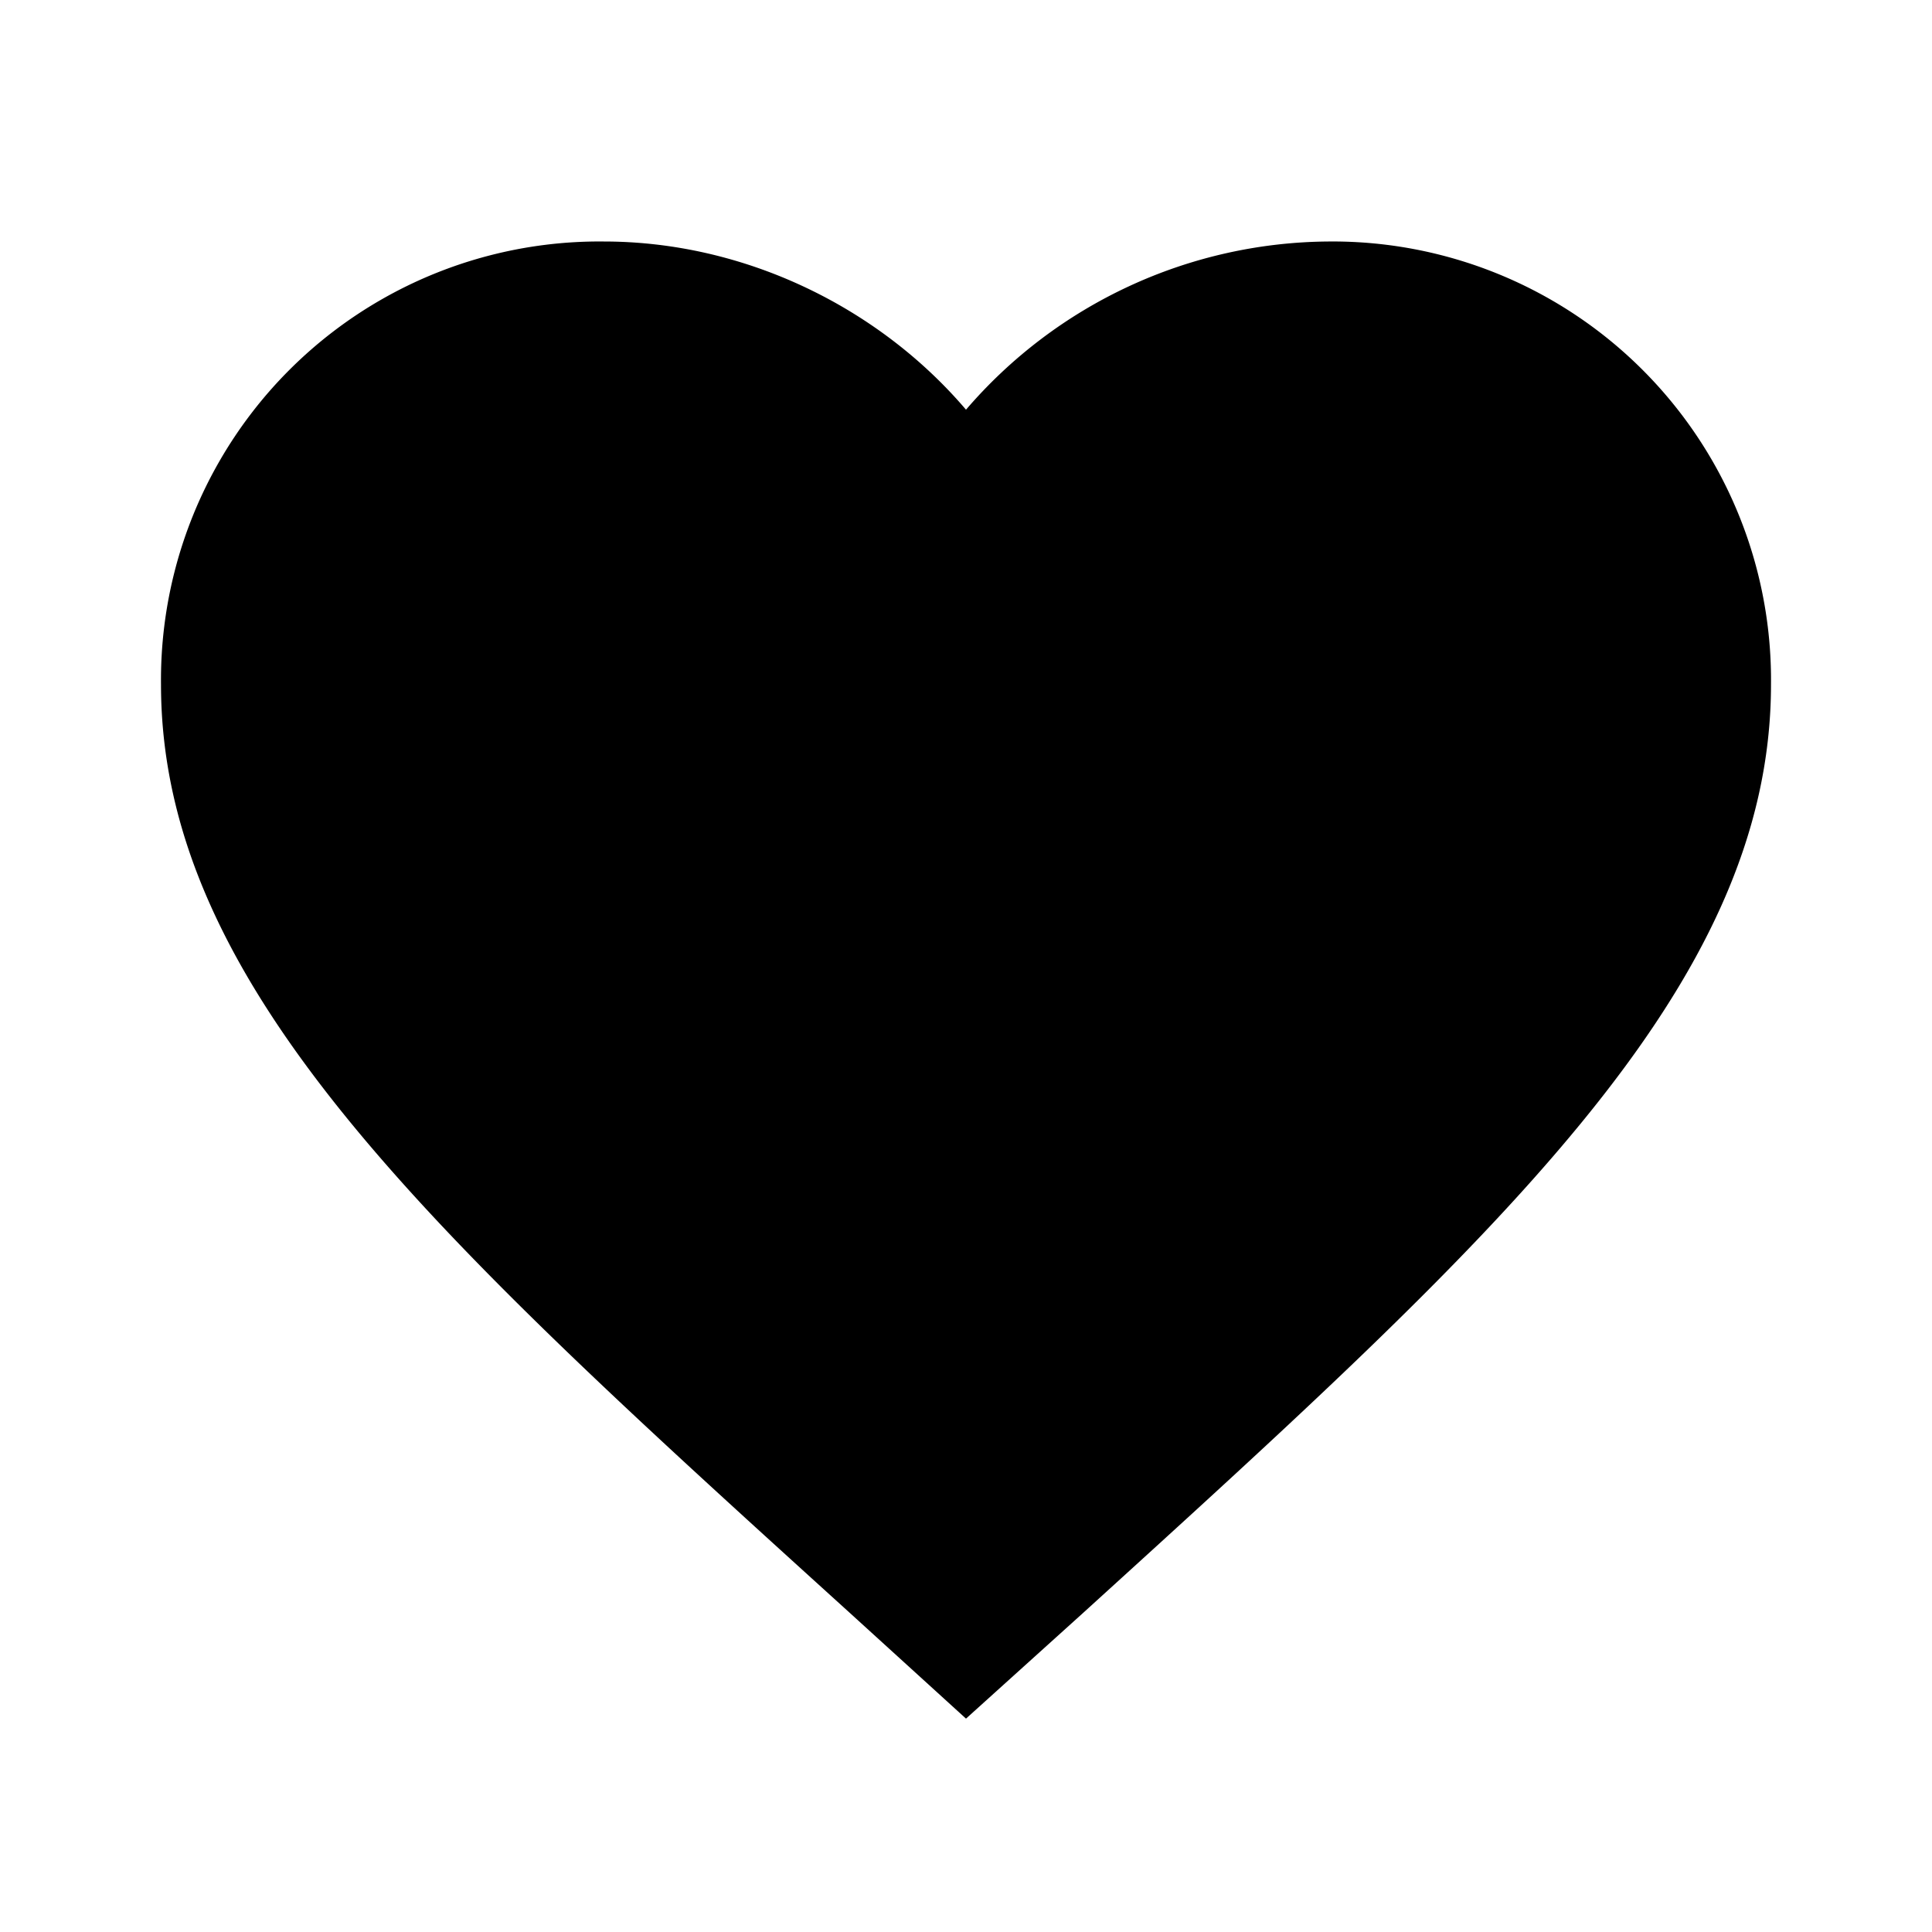 <svg xmlns="http://www.w3.org/2000/svg" width="18" height="18" viewBox="0 0 18 18"><path fill-rule="evenodd" d="M9 16.012l-1.088-.99C4.05 11.52 1.5 9.21 1.5 6.376A4.085 4.085 0 015.625 2.25c1.305 0 2.557.607 3.375 1.567a4.491 4.491 0 013.375-1.567A4.085 4.085 0 0116.5 6.375c0 2.835-2.55 5.145-6.412 8.655L9 16.012z"/></svg>